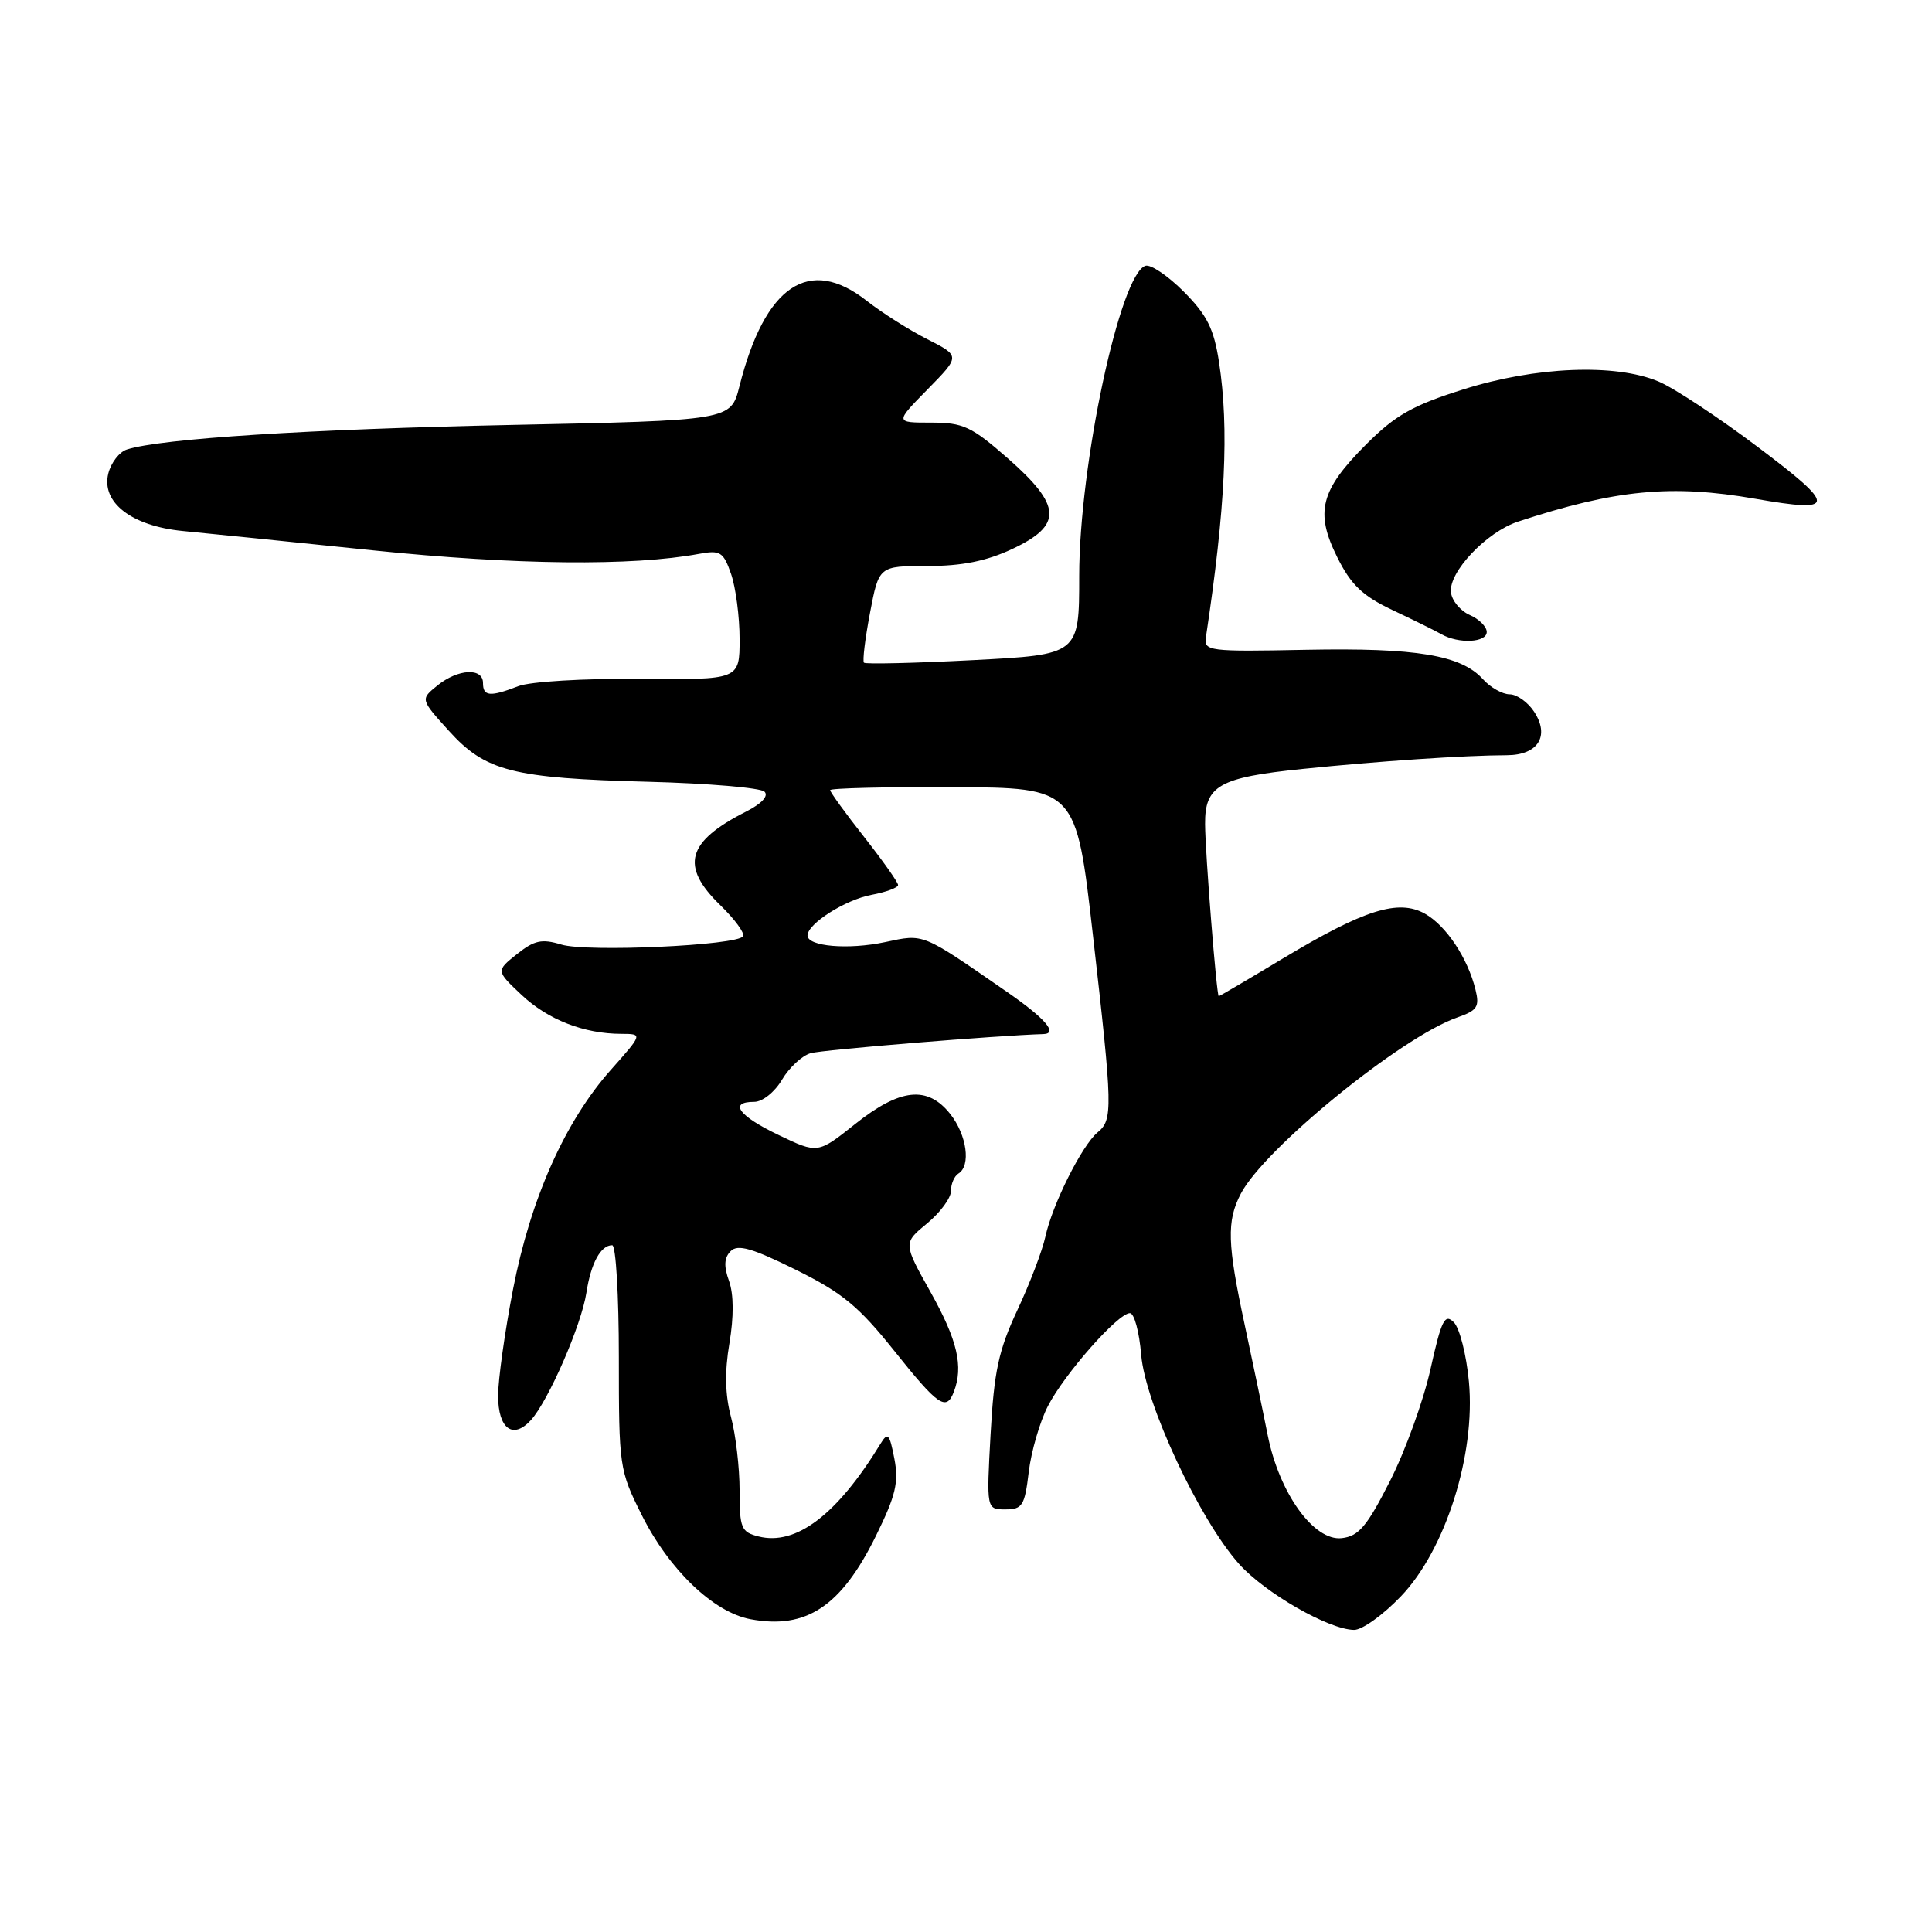 <?xml version="1.0" encoding="UTF-8" standalone="no"?>
<!DOCTYPE svg PUBLIC "-//W3C//DTD SVG 1.1//EN" "http://www.w3.org/Graphics/SVG/1.1/DTD/svg11.dtd" >
<svg xmlns="http://www.w3.org/2000/svg" xmlns:xlink="http://www.w3.org/1999/xlink" version="1.1" viewBox="0 0 256 256">
 <g >
 <path fill="currentColor"
d=" M 185.63 211.52 C 191.54 205.36 195.54 192.72 194.64 183.09 C 194.31 179.53 193.41 175.98 192.64 175.21 C 191.44 174.01 191.00 174.90 189.55 181.41 C 188.62 185.59 186.21 192.26 184.18 196.25 C 181.13 202.26 180.04 203.55 177.80 203.81 C 174.10 204.24 169.51 197.86 167.98 190.18 C 167.36 187.05 165.98 180.45 164.92 175.50 C 162.62 164.81 162.53 161.80 164.40 158.20 C 167.50 152.21 185.68 137.40 193.12 134.81 C 195.75 133.89 196.07 133.40 195.51 131.13 C 194.48 126.94 191.61 122.64 188.81 121.07 C 185.30 119.10 180.77 120.53 170.03 126.98 C 165.44 129.74 161.60 132.00 161.49 132.00 C 161.21 132.00 159.70 113.05 159.68 109.21 C 159.64 104.10 161.53 103.02 172.58 101.89 C 182.74 100.85 194.02 100.09 199.69 100.07 C 203.80 100.05 205.39 97.52 203.28 94.31 C 202.45 93.04 200.99 92.00 200.04 92.00 C 199.09 92.00 197.49 91.10 196.50 90.00 C 193.61 86.80 187.66 85.82 173.09 86.10 C 160.14 86.36 159.51 86.28 159.79 84.43 C 162.37 67.35 162.88 56.80 161.53 48.00 C 160.85 43.56 159.95 41.76 156.87 38.66 C 154.77 36.55 152.48 35.00 151.78 35.22 C 148.41 36.30 143.00 61.62 143.00 76.31 C 143.00 86.74 143.00 86.74 128.93 87.47 C 121.19 87.87 114.69 88.02 114.48 87.81 C 114.27 87.60 114.63 84.63 115.28 81.21 C 116.46 75.00 116.46 75.00 122.88 75.00 C 127.46 75.00 130.69 74.35 134.11 72.75 C 140.83 69.60 140.71 67.03 133.56 60.75 C 128.71 56.50 127.64 56.00 123.36 56.00 C 118.58 56.00 118.58 56.00 122.92 51.58 C 127.25 47.17 127.25 47.17 122.88 44.95 C 120.47 43.73 116.86 41.44 114.86 39.87 C 107.21 33.85 101.35 37.80 97.97 51.22 C 96.83 55.71 96.83 55.71 67.67 56.31 C 40.91 56.87 21.37 58.11 16.82 59.56 C 15.82 59.87 14.71 61.31 14.35 62.74 C 13.39 66.57 17.44 69.70 24.22 70.36 C 27.12 70.64 38.50 71.79 49.50 72.93 C 68.34 74.87 83.81 75.03 92.62 73.39 C 95.44 72.87 95.85 73.12 96.87 76.05 C 97.49 77.84 98.00 81.72 98.00 84.69 C 98.00 90.08 98.00 90.08 84.75 89.95 C 77.32 89.89 70.26 90.31 68.68 90.92 C 64.92 92.37 64.00 92.28 64.00 90.50 C 64.00 88.44 60.69 88.62 57.96 90.83 C 55.70 92.66 55.70 92.66 59.46 96.82 C 64.32 102.20 67.89 103.12 85.93 103.59 C 93.87 103.80 100.79 104.39 101.30 104.90 C 101.87 105.47 100.94 106.48 98.86 107.54 C 90.98 111.53 90.09 114.76 95.46 119.96 C 97.36 121.81 98.71 123.65 98.46 124.06 C 97.71 125.28 77.77 126.19 74.38 125.16 C 71.79 124.37 70.80 124.59 68.49 126.43 C 65.72 128.64 65.72 128.64 69.11 131.83 C 72.61 135.12 77.38 136.98 82.33 136.99 C 85.17 137.00 85.17 137.00 80.95 141.75 C 74.88 148.57 70.31 158.81 67.98 170.83 C 66.89 176.46 66.00 182.81 66.00 184.93 C 66.00 189.33 67.97 190.79 70.36 188.16 C 72.68 185.59 77.04 175.58 77.70 171.29 C 78.30 167.38 79.59 165.00 81.12 165.00 C 81.61 165.00 82.00 171.68 82.00 179.84 C 82.00 194.37 82.06 194.81 85.04 200.76 C 88.66 208.00 94.54 213.63 99.43 214.55 C 106.83 215.94 111.47 212.86 116.07 203.50 C 118.69 198.18 119.11 196.42 118.51 193.29 C 117.86 189.93 117.64 189.71 116.64 191.36 C 110.91 200.72 105.48 204.84 100.52 203.59 C 98.21 203.01 98.00 202.50 98.00 197.50 C 98.00 194.49 97.49 190.11 96.86 187.76 C 96.08 184.84 96.01 181.76 96.65 178.00 C 97.24 174.48 97.23 171.51 96.60 169.74 C 95.89 167.77 95.95 166.65 96.82 165.78 C 97.76 164.84 99.65 165.38 105.43 168.24 C 111.60 171.29 113.78 173.09 118.46 178.95 C 124.33 186.31 125.39 187.04 126.39 184.42 C 127.68 181.07 126.87 177.59 123.34 171.27 C 119.67 164.72 119.67 164.72 122.84 162.11 C 124.59 160.67 126.01 158.74 126.01 157.81 C 126.00 156.88 126.45 155.84 127.00 155.50 C 128.67 154.47 128.12 150.42 125.93 147.63 C 122.92 143.81 119.28 144.19 113.31 148.94 C 108.36 152.88 108.36 152.88 103.18 150.40 C 97.87 147.86 96.50 146.00 99.94 146.00 C 101.03 146.00 102.65 144.71 103.62 143.07 C 104.57 141.46 106.28 139.87 107.42 139.55 C 108.97 139.10 132.30 137.19 138.25 137.02 C 140.25 136.96 138.48 134.92 133.37 131.39 C 122.02 123.54 122.49 123.73 117.26 124.84 C 112.39 125.87 107.00 125.41 107.00 123.96 C 107.00 122.40 112.01 119.22 115.49 118.57 C 117.42 118.21 119.00 117.62 119.00 117.27 C 119.00 116.91 116.97 114.05 114.50 110.90 C 112.02 107.75 110.00 104.96 110.00 104.70 C 110.00 104.44 117.33 104.26 126.30 104.30 C 142.59 104.38 142.59 104.38 144.82 123.94 C 147.45 147.03 147.48 148.36 145.42 150.06 C 143.36 151.78 139.44 159.60 138.52 163.86 C 138.12 165.71 136.45 170.09 134.80 173.61 C 132.32 178.91 131.72 181.70 131.26 190.00 C 130.71 200.00 130.71 200.00 133.22 200.00 C 135.47 200.00 135.78 199.51 136.31 195.07 C 136.63 192.36 137.77 188.42 138.85 186.32 C 141.05 182.04 148.14 174.00 149.72 174.00 C 150.29 174.00 150.96 176.48 151.21 179.51 C 151.75 186.01 158.93 201.35 164.17 207.22 C 167.62 211.08 176.07 215.93 179.42 215.97 C 180.48 215.99 183.27 213.99 185.63 211.52 Z  M 197.00 83.74 C 197.00 83.04 195.99 82.03 194.75 81.49 C 193.51 80.94 192.39 79.60 192.26 78.50 C 191.93 75.81 196.96 70.50 201.13 69.12 C 214.06 64.87 221.47 64.15 232.59 66.09 C 243.39 67.97 243.43 67.15 232.96 59.26 C 227.72 55.31 221.77 51.38 219.74 50.54 C 214.01 48.14 203.47 48.57 193.92 51.59 C 187.18 53.71 184.90 55.01 181.03 58.88 C 174.96 64.95 174.21 67.86 177.20 73.85 C 179.02 77.50 180.54 78.95 184.50 80.83 C 187.25 82.13 190.18 83.57 191.00 84.04 C 193.30 85.34 197.00 85.15 197.00 83.74 Z "/>
</g>
</svg>